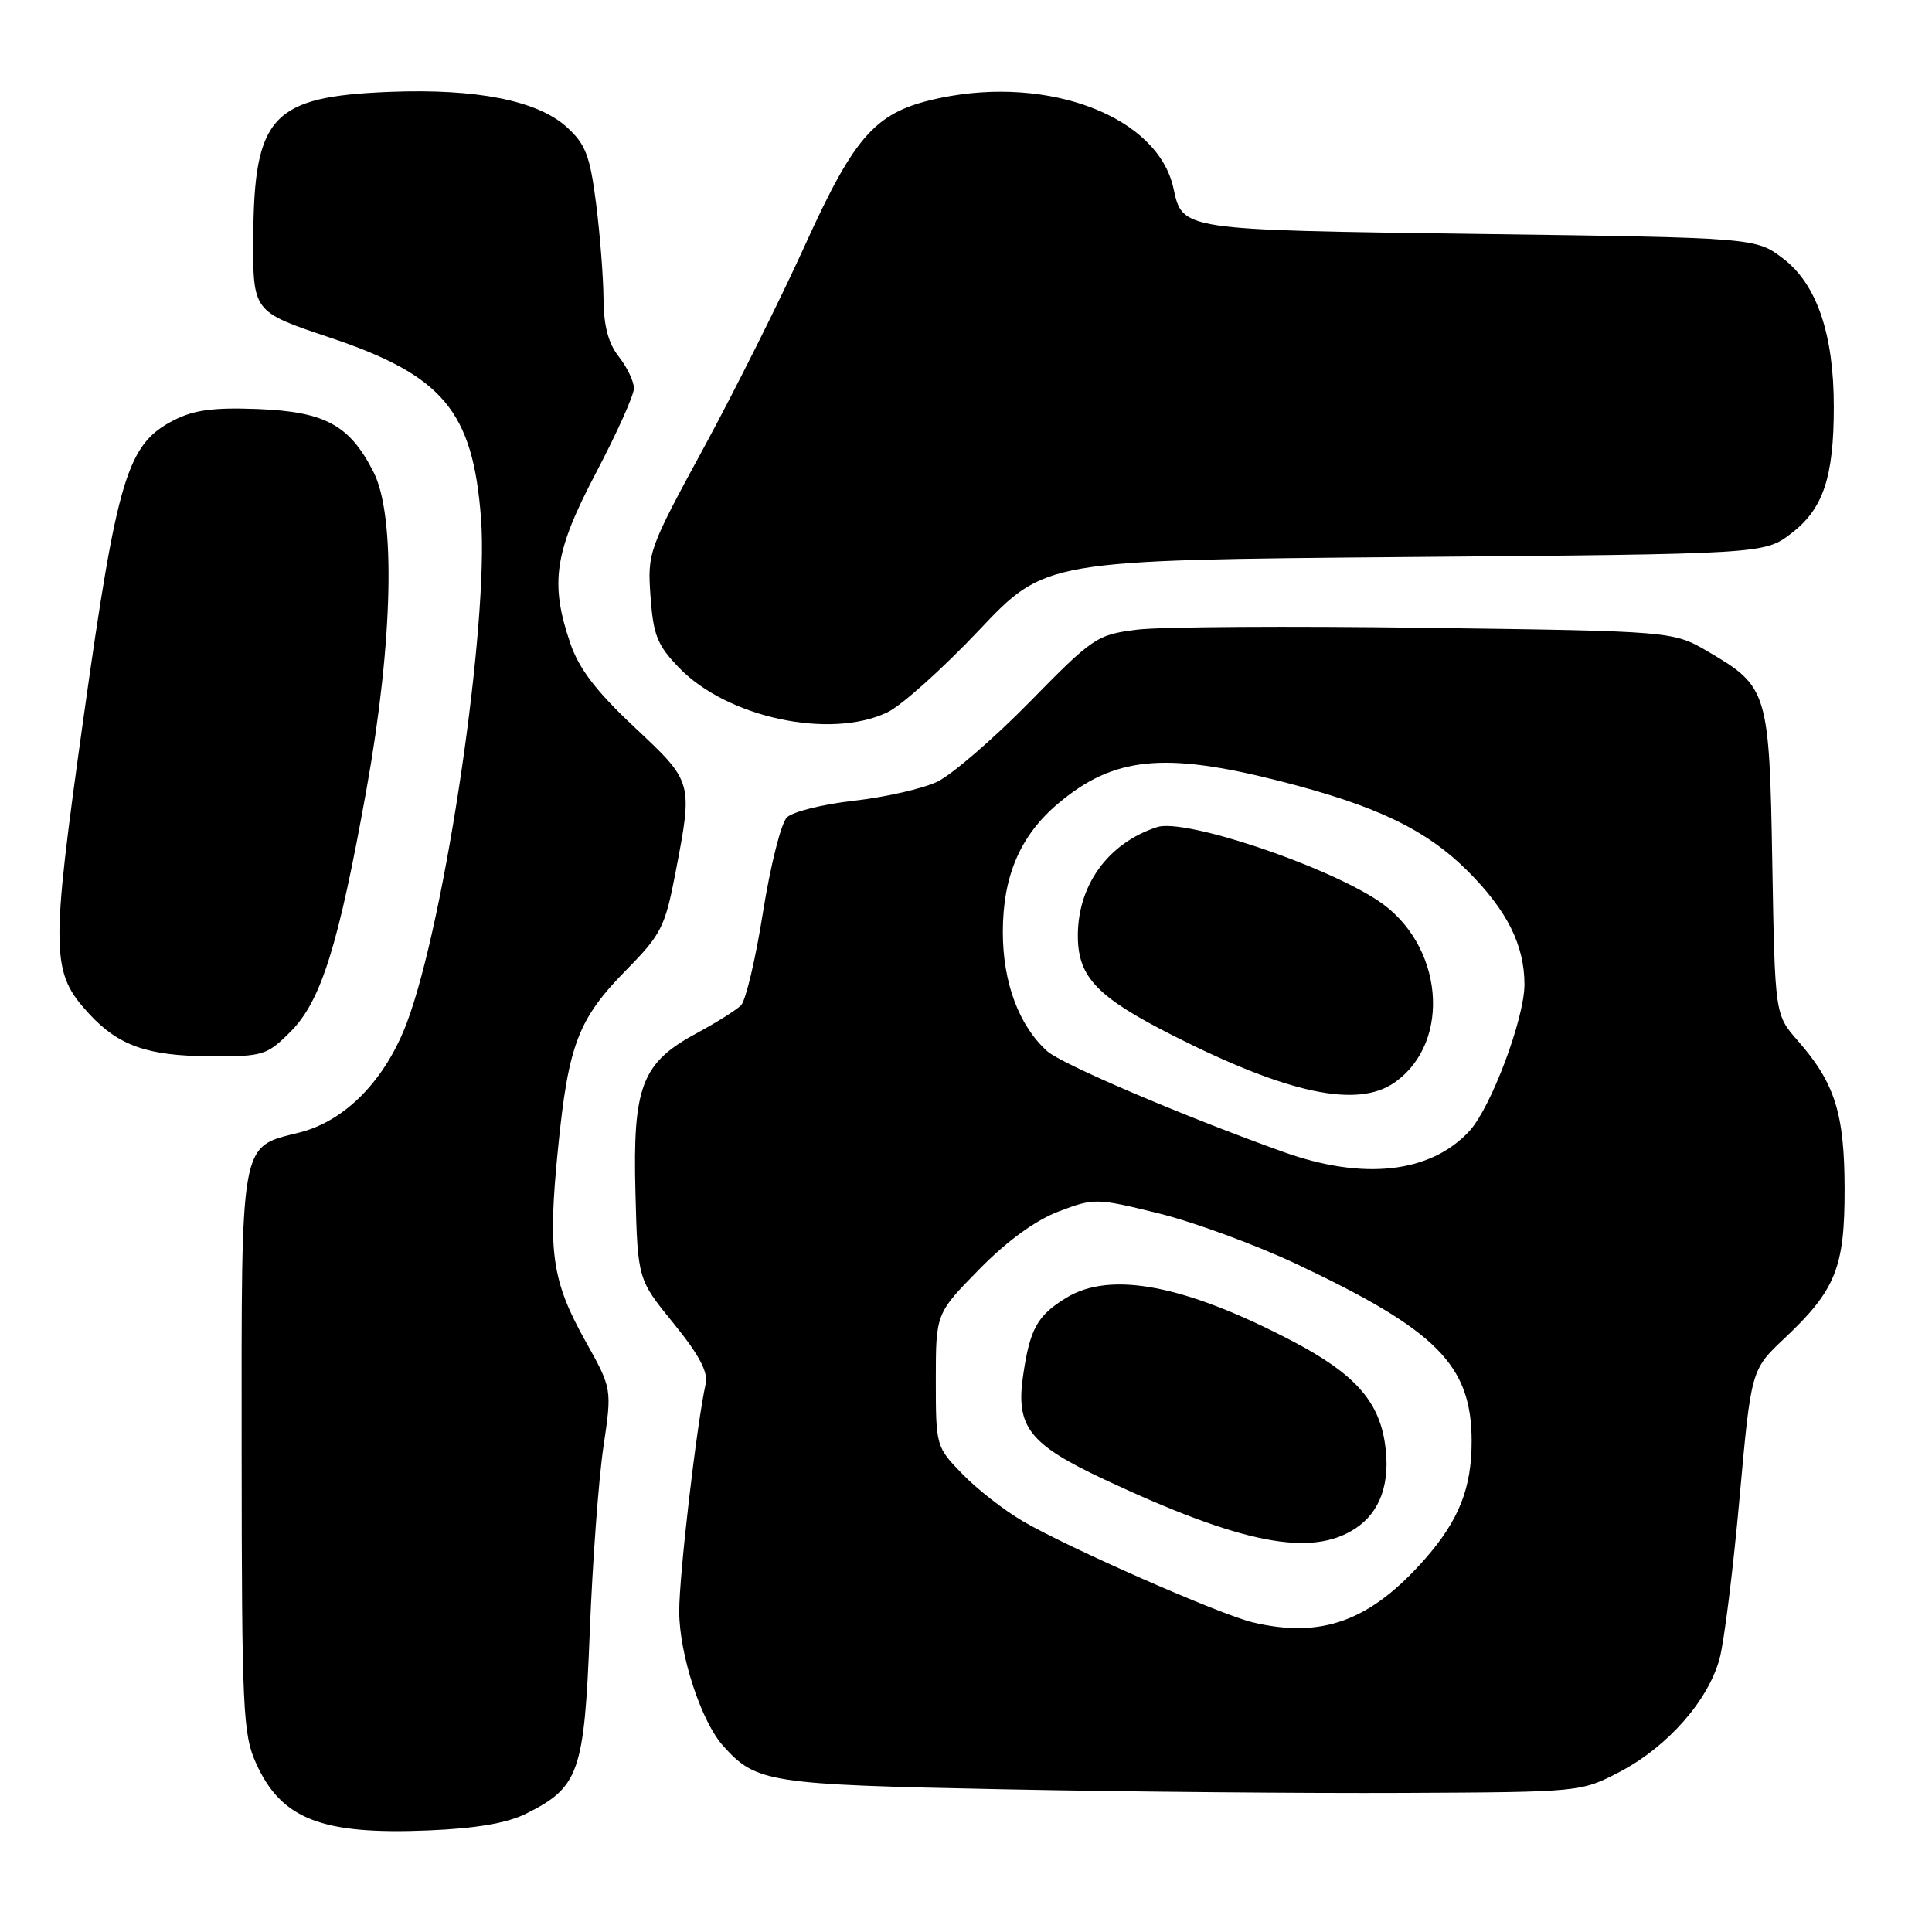 <?xml version="1.0" encoding="UTF-8" standalone="no"?>
<!DOCTYPE svg PUBLIC "-//W3C//DTD SVG 1.1//EN" "http://www.w3.org/Graphics/SVG/1.1/DTD/svg11.dtd" >
<svg xmlns="http://www.w3.org/2000/svg" xmlns:xlink="http://www.w3.org/1999/xlink" version="1.1" viewBox="0 0 256 256">
 <g >
 <path fill="currentColor"
d=" M 69.69 240.33 C 76.74 236.82 77.42 234.89 78.15 216.18 C 78.51 207.00 79.32 196.02 79.95 191.76 C 81.10 184.01 81.10 184.01 77.60 177.75 C 73.10 169.70 72.56 165.92 73.95 152.09 C 75.32 138.37 76.62 134.99 83.05 128.46 C 87.62 123.82 88.13 122.80 89.51 115.62 C 91.82 103.56 91.84 103.65 84.07 96.36 C 79.00 91.60 76.72 88.62 75.57 85.25 C 72.83 77.22 73.45 73.14 79.00 62.60 C 81.75 57.37 84.00 52.36 84.00 51.46 C 84.00 50.55 83.10 48.67 82.00 47.27 C 80.61 45.50 79.99 43.18 79.97 39.62 C 79.95 36.80 79.51 31.12 78.99 27.00 C 78.17 20.61 77.60 19.11 75.10 16.84 C 71.22 13.32 63.17 11.72 51.64 12.17 C 36.07 12.79 33.66 15.35 33.56 31.41 C 33.50 41.31 33.50 41.31 43.59 44.69 C 58.71 49.74 62.66 54.45 63.74 68.71 C 64.79 82.62 59.03 121.84 53.93 135.47 C 51.07 143.09 45.77 148.53 39.69 150.06 C 31.73 152.06 32.00 150.60 32.02 192.47 C 32.04 226.65 32.19 229.82 33.94 233.67 C 37.29 241.06 42.61 243.13 56.76 242.54 C 63.07 242.28 67.18 241.58 69.69 240.33 Z  M 214.64 234.77 C 220.98 231.45 226.41 225.27 227.87 219.71 C 228.48 217.39 229.66 207.85 230.50 198.50 C 232.03 181.50 232.03 181.50 236.44 177.35 C 243.25 170.93 244.44 167.97 244.42 157.50 C 244.40 147.51 243.13 143.50 238.22 137.90 C 235.19 134.45 235.19 134.45 234.84 114.43 C 234.45 91.63 234.26 90.99 226.36 86.36 C 221.70 83.63 221.70 83.63 188.96 83.19 C 170.96 82.94 153.74 83.05 150.69 83.43 C 145.34 84.10 144.85 84.43 136.43 93.02 C 131.63 97.91 126.12 102.66 124.18 103.59 C 122.24 104.51 117.27 105.64 113.14 106.10 C 109.01 106.57 105.01 107.56 104.26 108.32 C 103.50 109.07 102.08 114.72 101.10 120.88 C 100.13 127.04 98.81 132.59 98.19 133.21 C 97.56 133.84 94.90 135.51 92.27 136.93 C 85.03 140.83 83.83 143.96 84.20 158.01 C 84.50 169.52 84.50 169.52 89.25 175.35 C 92.61 179.48 93.85 181.81 93.51 183.34 C 92.32 188.71 90.00 208.59 90.00 213.50 C 90.00 219.19 92.91 228.12 95.83 231.35 C 100.21 236.22 101.82 236.47 133.00 237.09 C 149.22 237.42 173.07 237.63 186.00 237.57 C 209.46 237.46 209.51 237.45 214.64 234.77 Z  M 38.50 136.70 C 42.55 132.65 44.86 125.26 48.58 104.50 C 52.08 84.96 52.45 68.36 49.50 62.56 C 46.33 56.32 43.10 54.56 34.18 54.20 C 28.30 53.97 25.68 54.32 23.00 55.70 C 16.86 58.86 15.54 63.20 11.07 95.08 C 6.67 126.48 6.72 128.83 11.84 134.37 C 15.72 138.57 19.59 139.92 27.85 139.96 C 34.85 140.00 35.36 139.84 38.50 136.70 Z  M 117.56 94.40 C 119.41 93.53 124.88 88.63 129.71 83.52 C 138.50 74.22 138.50 74.22 186.14 73.81 C 233.78 73.41 233.78 73.41 237.35 70.68 C 241.57 67.46 242.99 63.26 242.99 53.93 C 243.00 44.31 240.74 37.67 236.30 34.28 C 232.66 31.50 232.66 31.50 195.98 31.00 C 156.30 30.46 156.71 30.52 155.48 24.91 C 153.41 15.50 139.11 9.97 124.62 12.97 C 116.06 14.75 113.39 17.67 106.58 32.68 C 103.38 39.73 97.39 51.71 93.27 59.30 C 85.91 72.83 85.78 73.22 86.20 79.06 C 86.57 84.19 87.10 85.51 90.02 88.52 C 96.39 95.09 109.98 98.00 117.56 94.40 Z  M 166.00 214.97 C 161.65 213.93 141.48 205.06 135.49 201.54 C 133.04 200.11 129.45 197.31 127.52 195.31 C 124.03 191.73 124.00 191.61 124.00 182.87 C 124.00 174.05 124.00 174.05 129.75 168.19 C 133.45 164.42 137.21 161.69 140.29 160.52 C 144.98 158.74 145.27 158.74 153.54 160.78 C 158.19 161.93 166.38 164.94 171.75 167.47 C 190.45 176.29 195.00 180.90 195.00 190.99 C 195.00 197.17 193.32 201.42 188.88 206.50 C 181.63 214.77 175.19 217.15 166.00 214.97 Z  M 179.58 202.54 C 182.92 200.35 184.29 196.43 183.51 191.25 C 182.67 185.58 179.42 181.99 171.28 177.72 C 157.05 170.27 147.19 168.37 141.31 171.95 C 137.44 174.31 136.46 176.07 135.56 182.32 C 134.58 189.07 136.39 191.38 146.36 196.05 C 164.54 204.57 173.74 206.37 179.58 202.54 Z  M 170.00 152.62 C 156.69 147.85 140.65 140.99 138.75 139.28 C 135.00 135.88 132.88 130.18 132.88 123.50 C 132.88 116.08 135.19 110.70 140.21 106.47 C 147.55 100.28 154.21 99.60 169.45 103.46 C 182.36 106.74 188.94 109.89 194.52 115.46 C 199.70 120.65 202.00 125.25 202.00 130.45 C 202.00 134.95 197.57 146.75 194.71 149.86 C 189.56 155.45 180.65 156.45 170.00 152.62 Z  M 184.78 143.44 C 192.48 138.05 191.26 125.00 182.52 119.29 C 175.20 114.50 156.94 108.43 153.34 109.59 C 146.80 111.70 142.73 117.36 142.82 124.21 C 142.90 129.54 145.46 132.17 155.50 137.25 C 170.67 144.93 179.88 146.88 184.78 143.44 Z "/>
</g>
</svg>